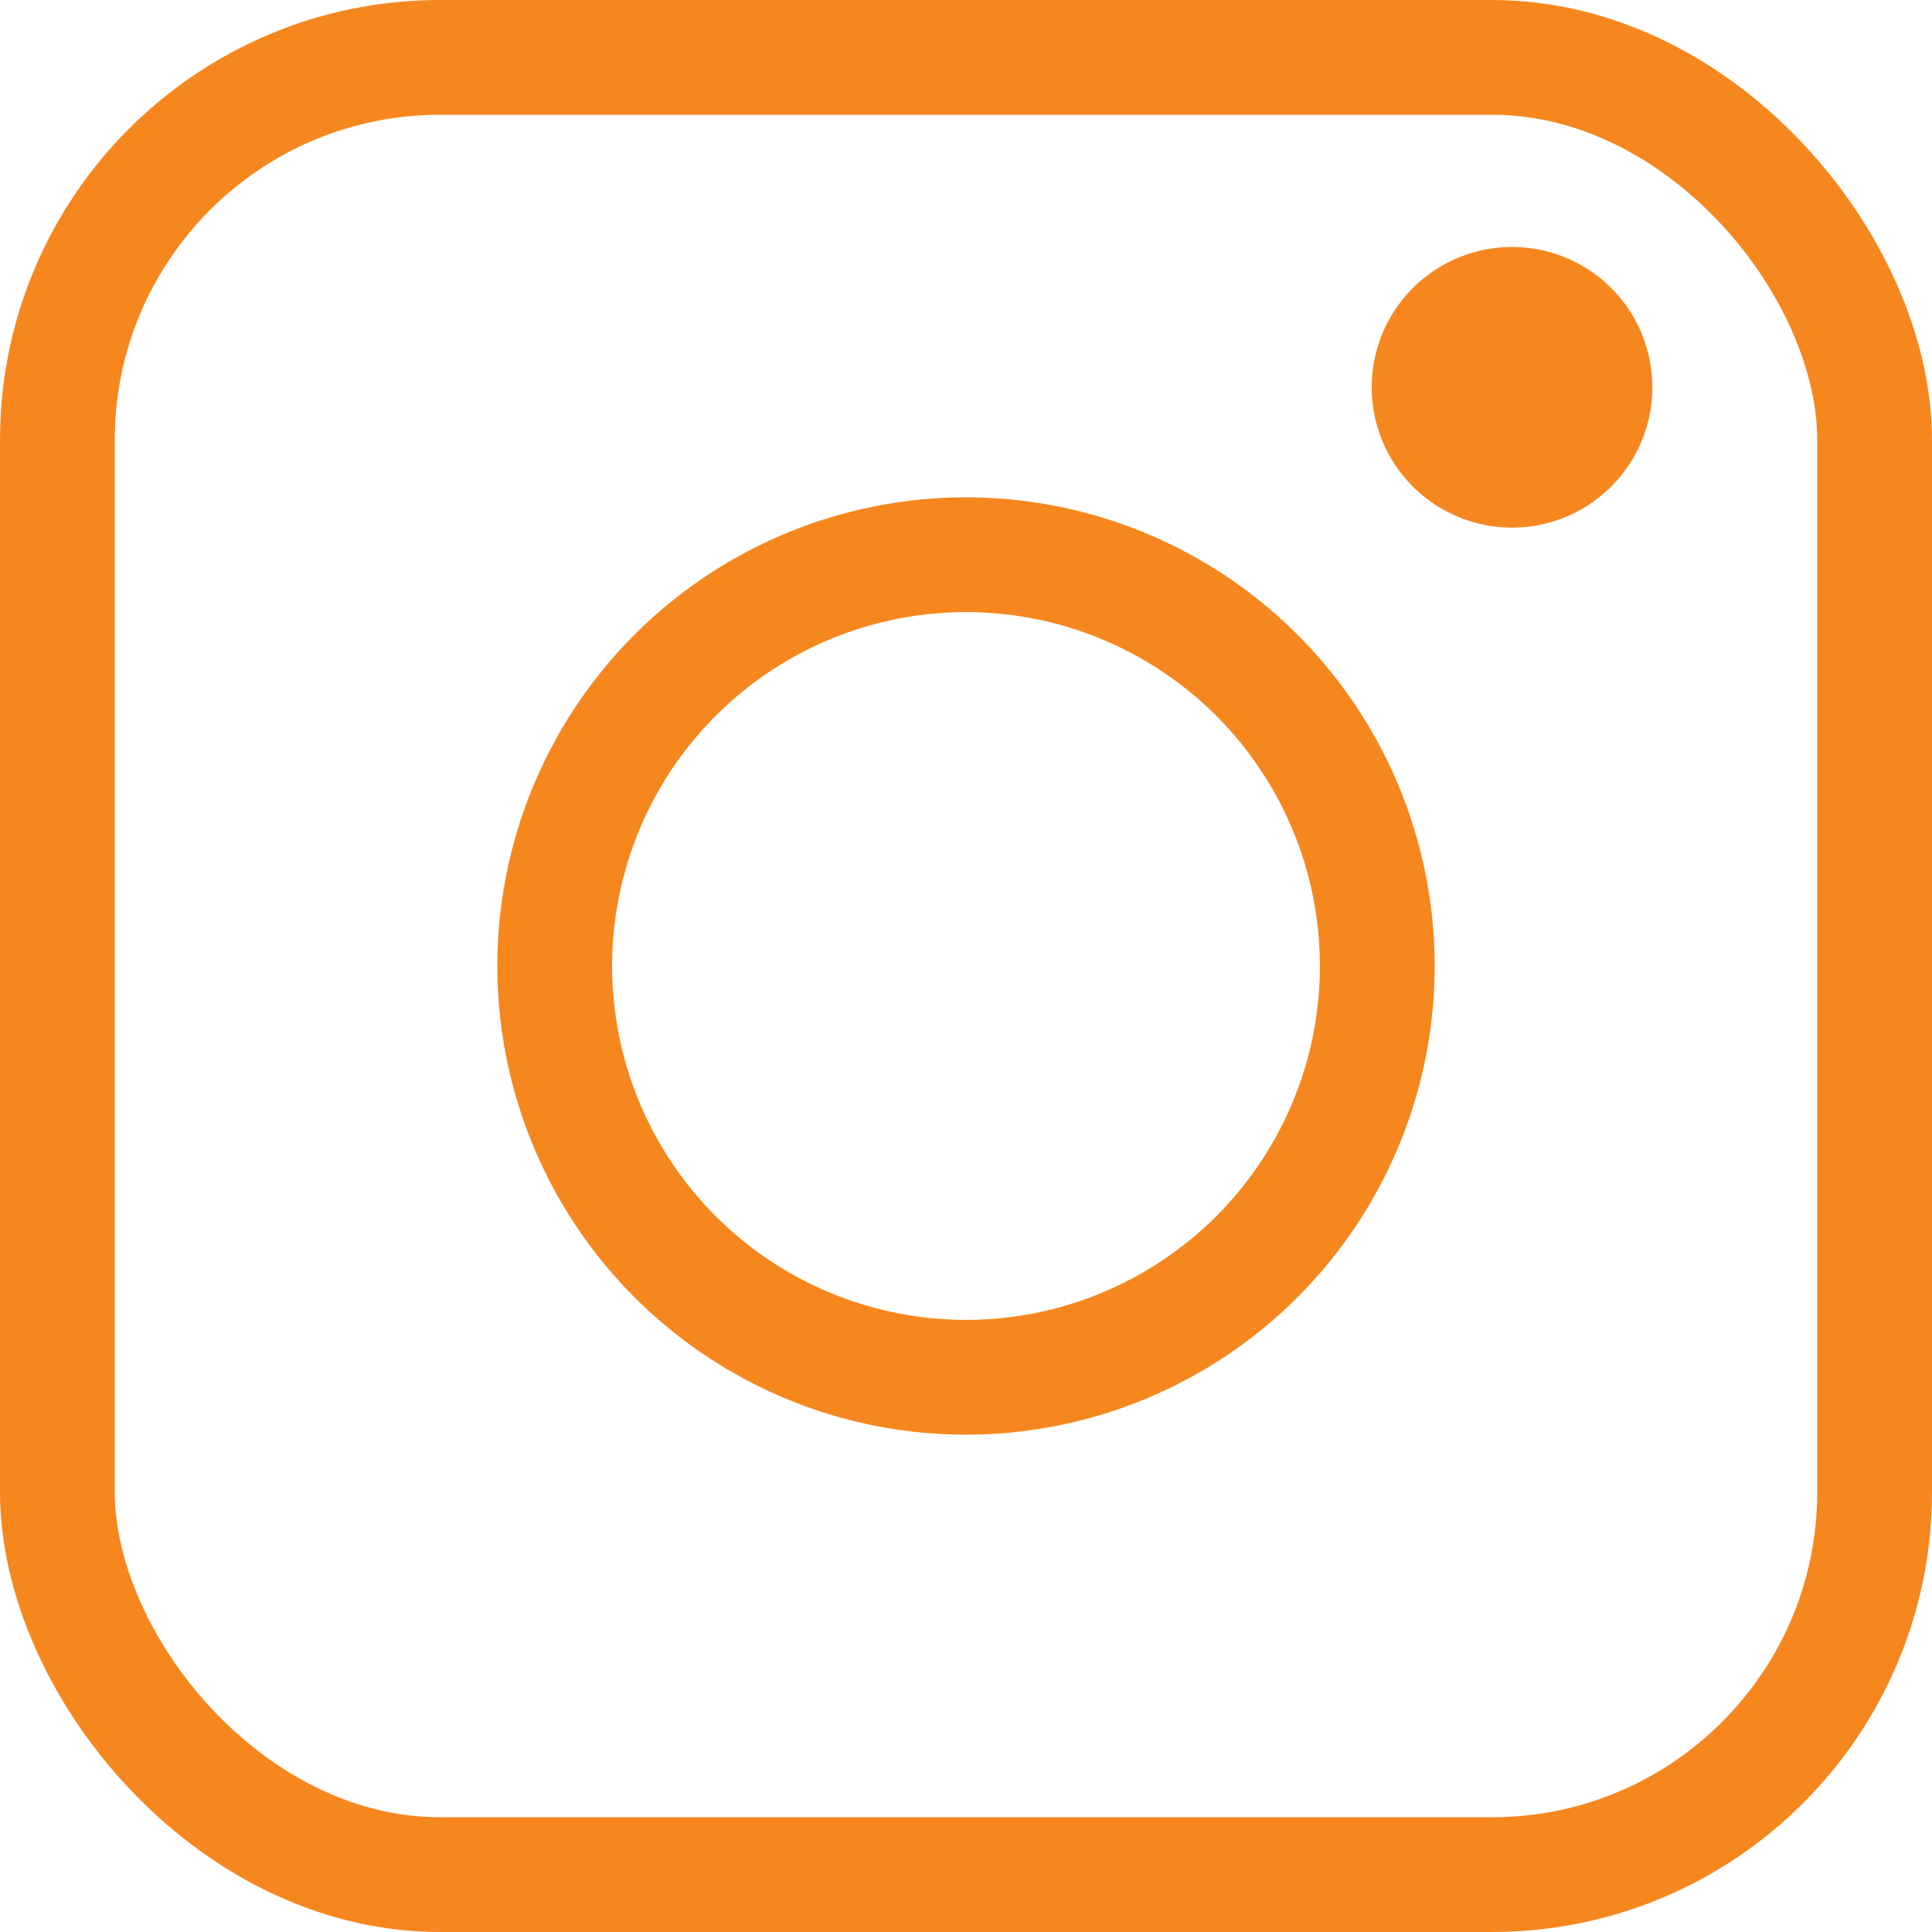 <svg xmlns="http://www.w3.org/2000/svg" width="101" height="101" viewBox="0 0 101 101">
    <g id="Group_85" transform="translate(-1593.5 -6293.5)">
        <rect id="Rectangle_64" width="95" height="95" rx="20" transform="translate(1596.5 6296.5)" fill="none" stroke="#f6871f" stroke-linecap="round" stroke-linejoin="round" stroke-width="6"/>
        <path id="Path_39" d="M50.81,26.3A21.5,21.5,0,1,1,32.7,8.19,21.5,21.5,0,0,1,50.81,26.3Z" transform="translate(1614.457 6314.543)" fill="none" stroke="#f6871f" stroke-linecap="round" stroke-linejoin="round" stroke-width="6"/>
        <path id="Path_40" d="M22.634,14.216a7.335,7.335,0,1,1-6.18-6.18A7.335,7.335,0,0,1,22.634,14.216Z" transform="translate(1657.167 6298.455)" fill="#f6871f"/>
    </g>
</svg>
